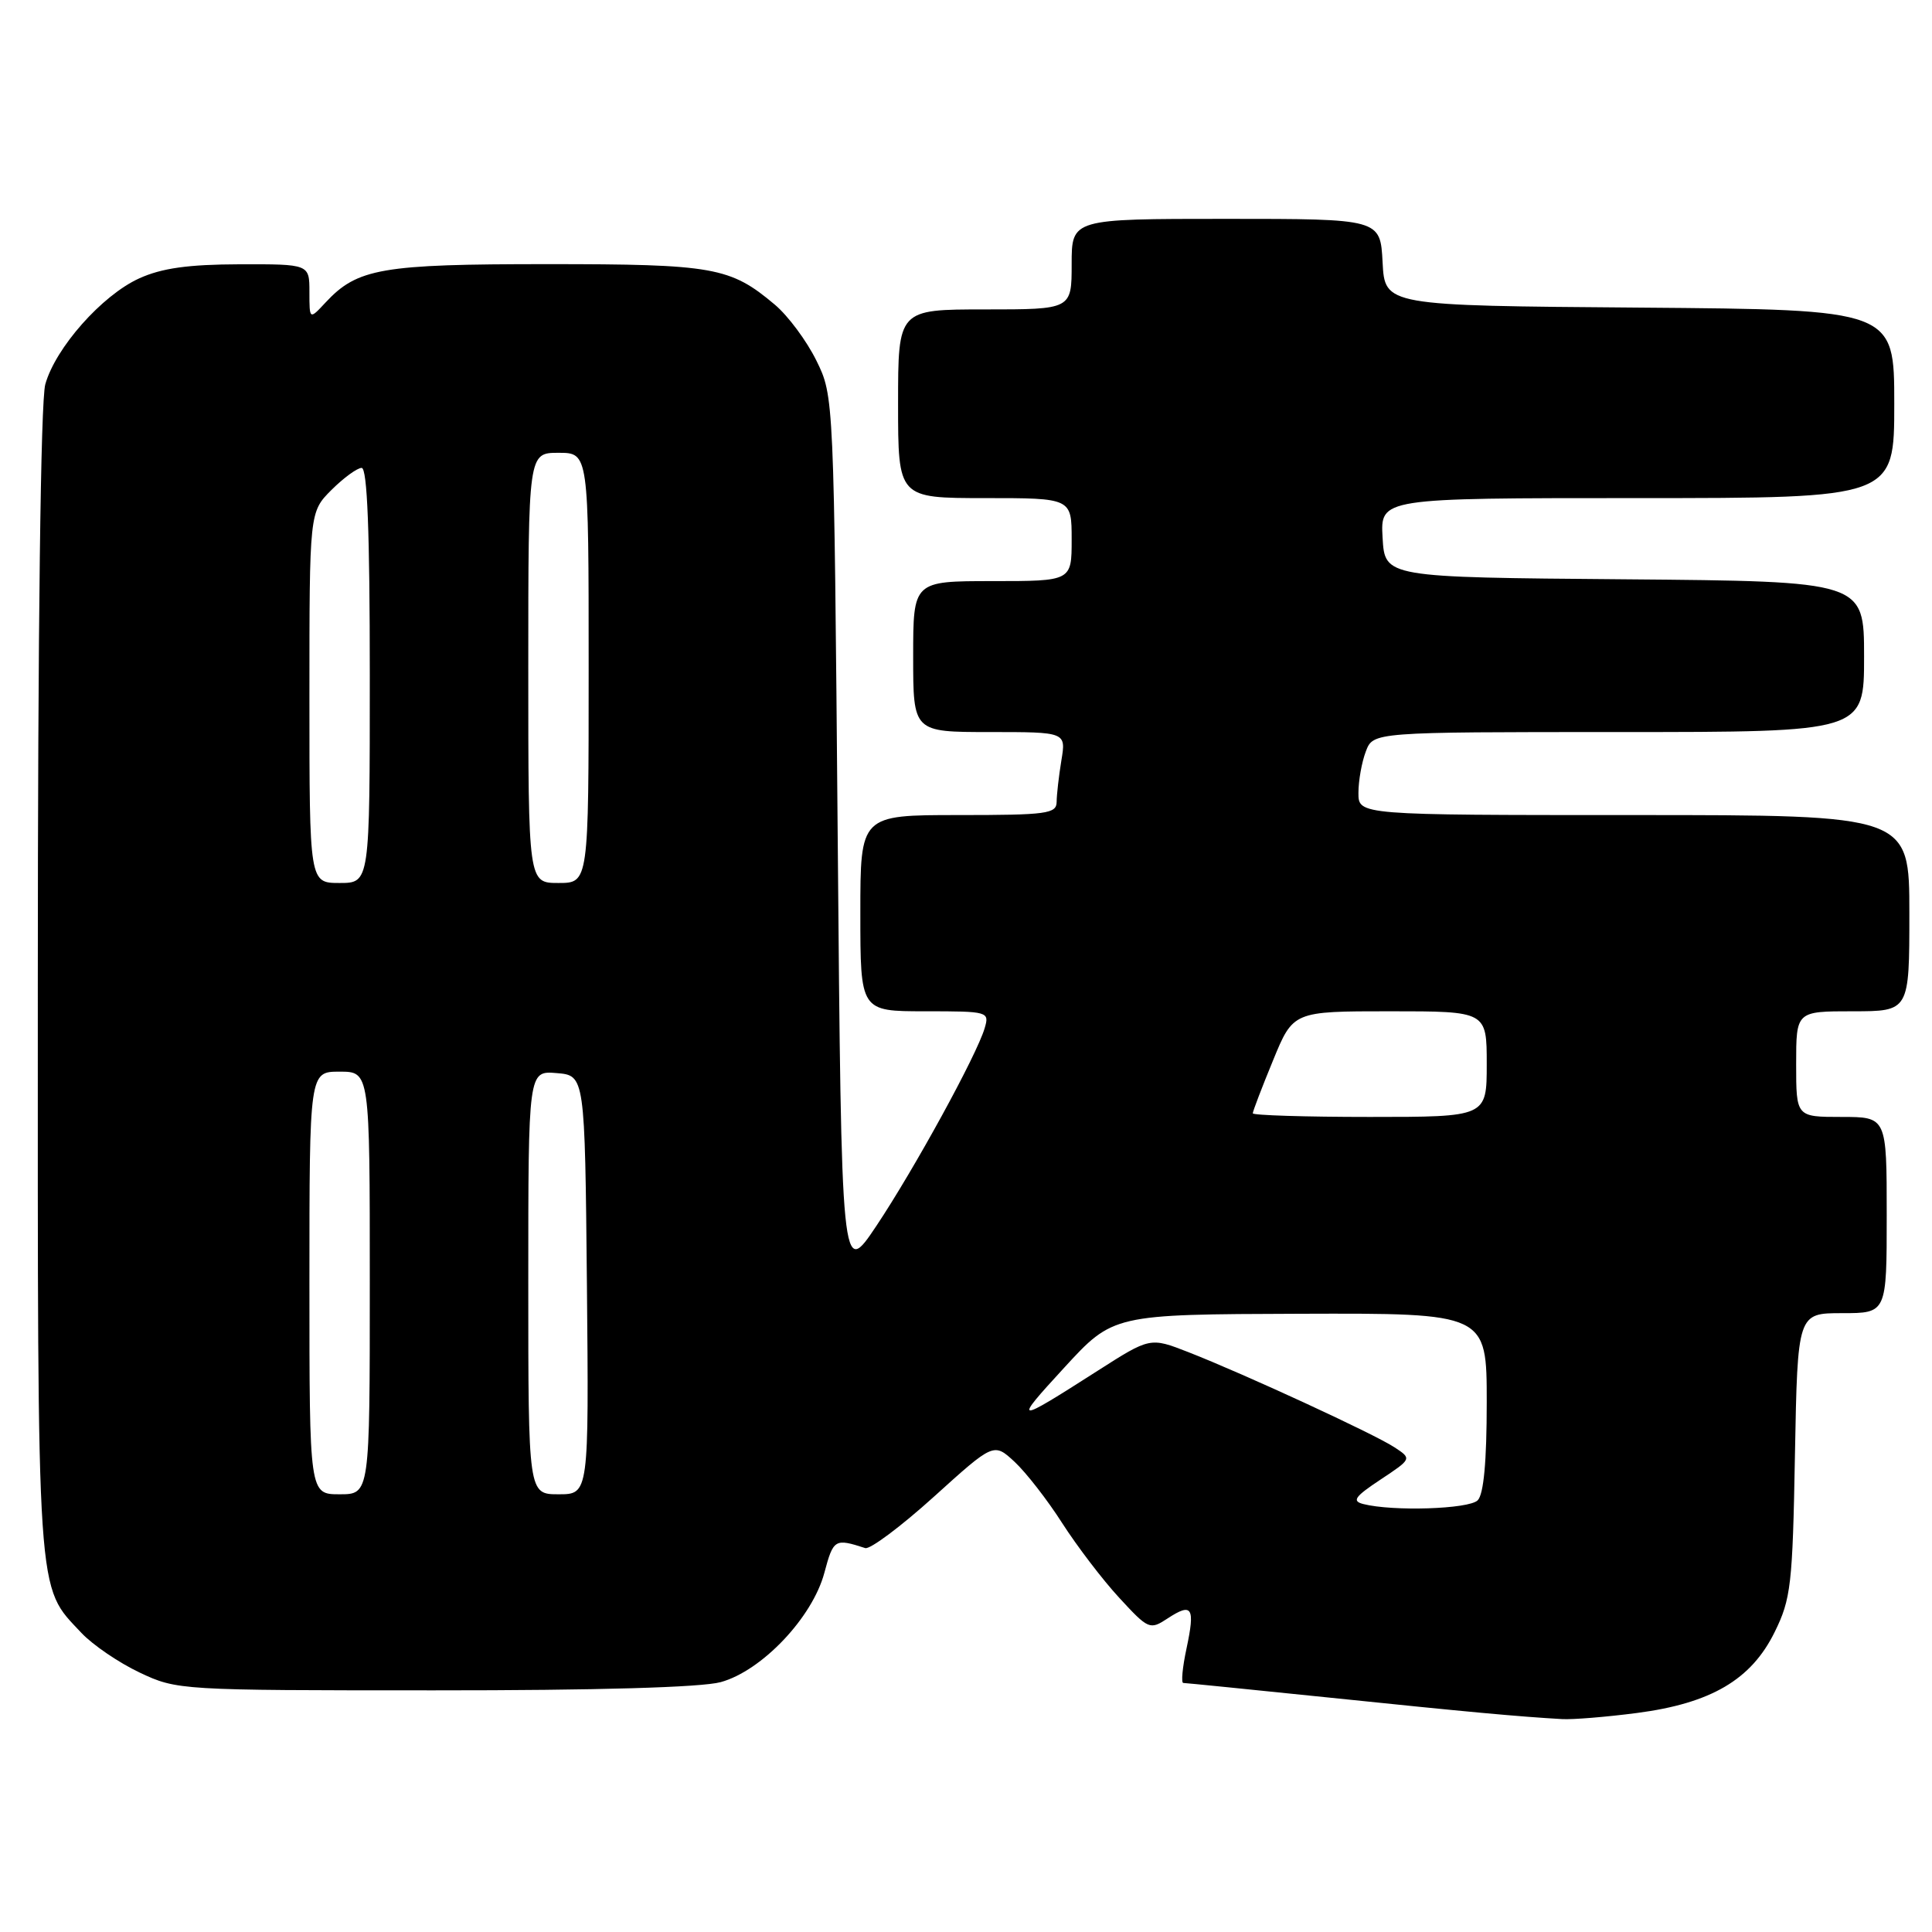 <?xml version="1.0" encoding="UTF-8" standalone="no"?>
<!DOCTYPE svg PUBLIC "-//W3C//DTD SVG 1.1//EN" "http://www.w3.org/Graphics/SVG/1.1/DTD/svg11.dtd" >
<svg xmlns="http://www.w3.org/2000/svg" xmlns:xlink="http://www.w3.org/1999/xlink" version="1.1" viewBox="0 0 256 256">
 <g >
 <path fill="currentColor"
d=" M 216.90 226.98 C 226.71 225.70 232.05 222.57 235.15 216.26 C 237.31 211.88 237.53 210.02 237.84 192.75 C 238.19 174.00 238.19 174.00 244.09 174.00 C 250.00 174.00 250.00 174.00 250.00 161.00 C 250.00 148.00 250.00 148.00 244.00 148.00 C 238.00 148.00 238.00 148.00 238.00 141.00 C 238.00 134.00 238.00 134.00 245.50 134.00 C 253.00 134.00 253.00 134.00 253.00 121.00 C 253.00 108.00 253.00 108.00 216.50 108.00 C 180.00 108.00 180.00 108.00 180.00 105.07 C 180.00 103.45 180.44 100.98 180.98 99.57 C 181.95 97.00 181.95 97.00 214.48 97.00 C 247.00 97.00 247.00 97.00 247.00 87.01 C 247.00 77.03 247.00 77.03 215.25 76.76 C 183.50 76.50 183.50 76.50 183.20 71.25 C 182.90 66.00 182.90 66.00 216.95 66.00 C 251.00 66.00 251.00 66.00 251.00 53.51 C 251.00 41.03 251.00 41.03 217.25 40.76 C 183.50 40.50 183.50 40.50 183.20 34.75 C 182.90 29.00 182.90 29.00 162.45 29.00 C 142.00 29.00 142.00 29.00 142.00 35.00 C 142.00 41.00 142.00 41.00 130.50 41.00 C 119.00 41.00 119.00 41.00 119.00 53.50 C 119.00 66.00 119.00 66.00 130.50 66.00 C 142.00 66.00 142.00 66.00 142.00 71.50 C 142.00 77.00 142.00 77.00 131.50 77.00 C 121.00 77.00 121.00 77.00 121.00 87.00 C 121.00 97.00 121.00 97.00 131.13 97.00 C 141.26 97.00 141.26 97.00 140.64 100.75 C 140.30 102.81 140.02 105.29 140.01 106.25 C 140.00 107.83 138.71 108.00 127.00 108.00 C 114.00 108.00 114.00 108.00 114.00 121.00 C 114.00 134.00 114.00 134.00 122.57 134.00 C 130.98 134.00 131.12 134.04 130.47 136.25 C 129.40 139.85 121.16 154.89 116.13 162.43 C 111.50 169.35 111.50 169.35 111.00 110.93 C 110.50 52.50 110.50 52.50 108.17 47.77 C 106.89 45.17 104.42 41.84 102.67 40.37 C 96.76 35.39 94.59 35.00 72.50 35.00 C 50.55 35.00 47.36 35.55 43.14 40.08 C 41.00 42.38 41.00 42.38 41.00 38.69 C 41.00 35.00 41.00 35.00 31.75 35.02 C 24.94 35.04 21.43 35.53 18.44 36.89 C 13.51 39.13 7.35 46.09 6.00 50.93 C 5.39 53.14 5.01 83.33 5.01 130.28 C 5.00 213.10 4.79 209.96 10.80 216.38 C 12.29 217.96 15.75 220.32 18.50 221.62 C 23.45 223.96 23.84 223.98 57.50 223.98 C 79.13 223.99 92.96 223.59 95.50 222.89 C 100.95 221.39 107.65 214.33 109.23 208.41 C 110.43 203.93 110.61 203.82 114.65 205.13 C 115.28 205.33 119.38 202.27 123.74 198.33 C 131.68 191.15 131.68 191.15 134.44 193.70 C 135.95 195.11 138.79 198.75 140.74 201.81 C 142.70 204.86 146.09 209.32 148.29 211.70 C 152.18 215.92 152.36 216.00 154.73 214.44 C 157.97 212.32 158.38 212.98 157.22 218.43 C 156.68 220.94 156.49 223.00 156.79 223.00 C 157.09 223.00 165.92 223.89 176.42 224.97 C 194.45 226.84 201.21 227.46 207.00 227.79 C 208.38 227.87 212.83 227.51 216.90 226.98 Z  M 180.63 199.29 C 179.10 198.89 179.52 198.31 182.93 196.05 C 187.09 193.29 187.09 193.29 184.75 191.76 C 182.05 189.99 164.87 182.06 157.45 179.16 C 152.40 177.19 152.40 177.19 145.45 181.63 C 134.38 188.71 134.15 188.69 141.00 181.24 C 147.50 174.16 147.50 174.16 172.25 174.08 C 197.00 174.00 197.00 174.00 197.00 185.80 C 197.00 193.64 196.60 198.00 195.80 198.80 C 194.63 199.97 184.54 200.29 180.63 199.29 Z  M 41.00 170.00 C 41.00 142.00 41.00 142.00 45.00 142.00 C 49.00 142.00 49.00 142.00 49.00 170.00 C 49.00 198.00 49.00 198.00 45.00 198.00 C 41.00 198.00 41.00 198.00 41.00 170.00 Z  M 70.00 169.94 C 70.00 141.88 70.00 141.88 73.75 142.19 C 77.50 142.50 77.50 142.50 77.77 170.25 C 78.03 198.00 78.03 198.00 74.02 198.00 C 70.00 198.00 70.00 198.00 70.00 169.94 Z  M 166.00 147.52 C 166.00 147.26 167.20 144.11 168.68 140.52 C 171.35 134.00 171.35 134.00 184.18 134.00 C 197.00 134.00 197.00 134.00 197.00 141.00 C 197.00 148.00 197.00 148.00 181.50 148.00 C 172.97 148.00 166.00 147.78 166.00 147.52 Z  M 41.00 92.42 C 41.00 67.85 41.00 67.85 43.92 64.92 C 45.53 63.32 47.33 62.00 47.92 62.00 C 48.67 62.00 49.00 70.52 49.00 89.50 C 49.00 117.00 49.00 117.00 45.00 117.00 C 41.00 117.00 41.00 117.00 41.00 92.42 Z  M 70.00 88.50 C 70.00 60.00 70.00 60.00 74.00 60.00 C 78.00 60.00 78.00 60.00 78.00 88.50 C 78.00 117.00 78.00 117.00 74.00 117.00 C 70.00 117.00 70.00 117.00 70.00 88.50 Z "/>
</g>
</svg>
